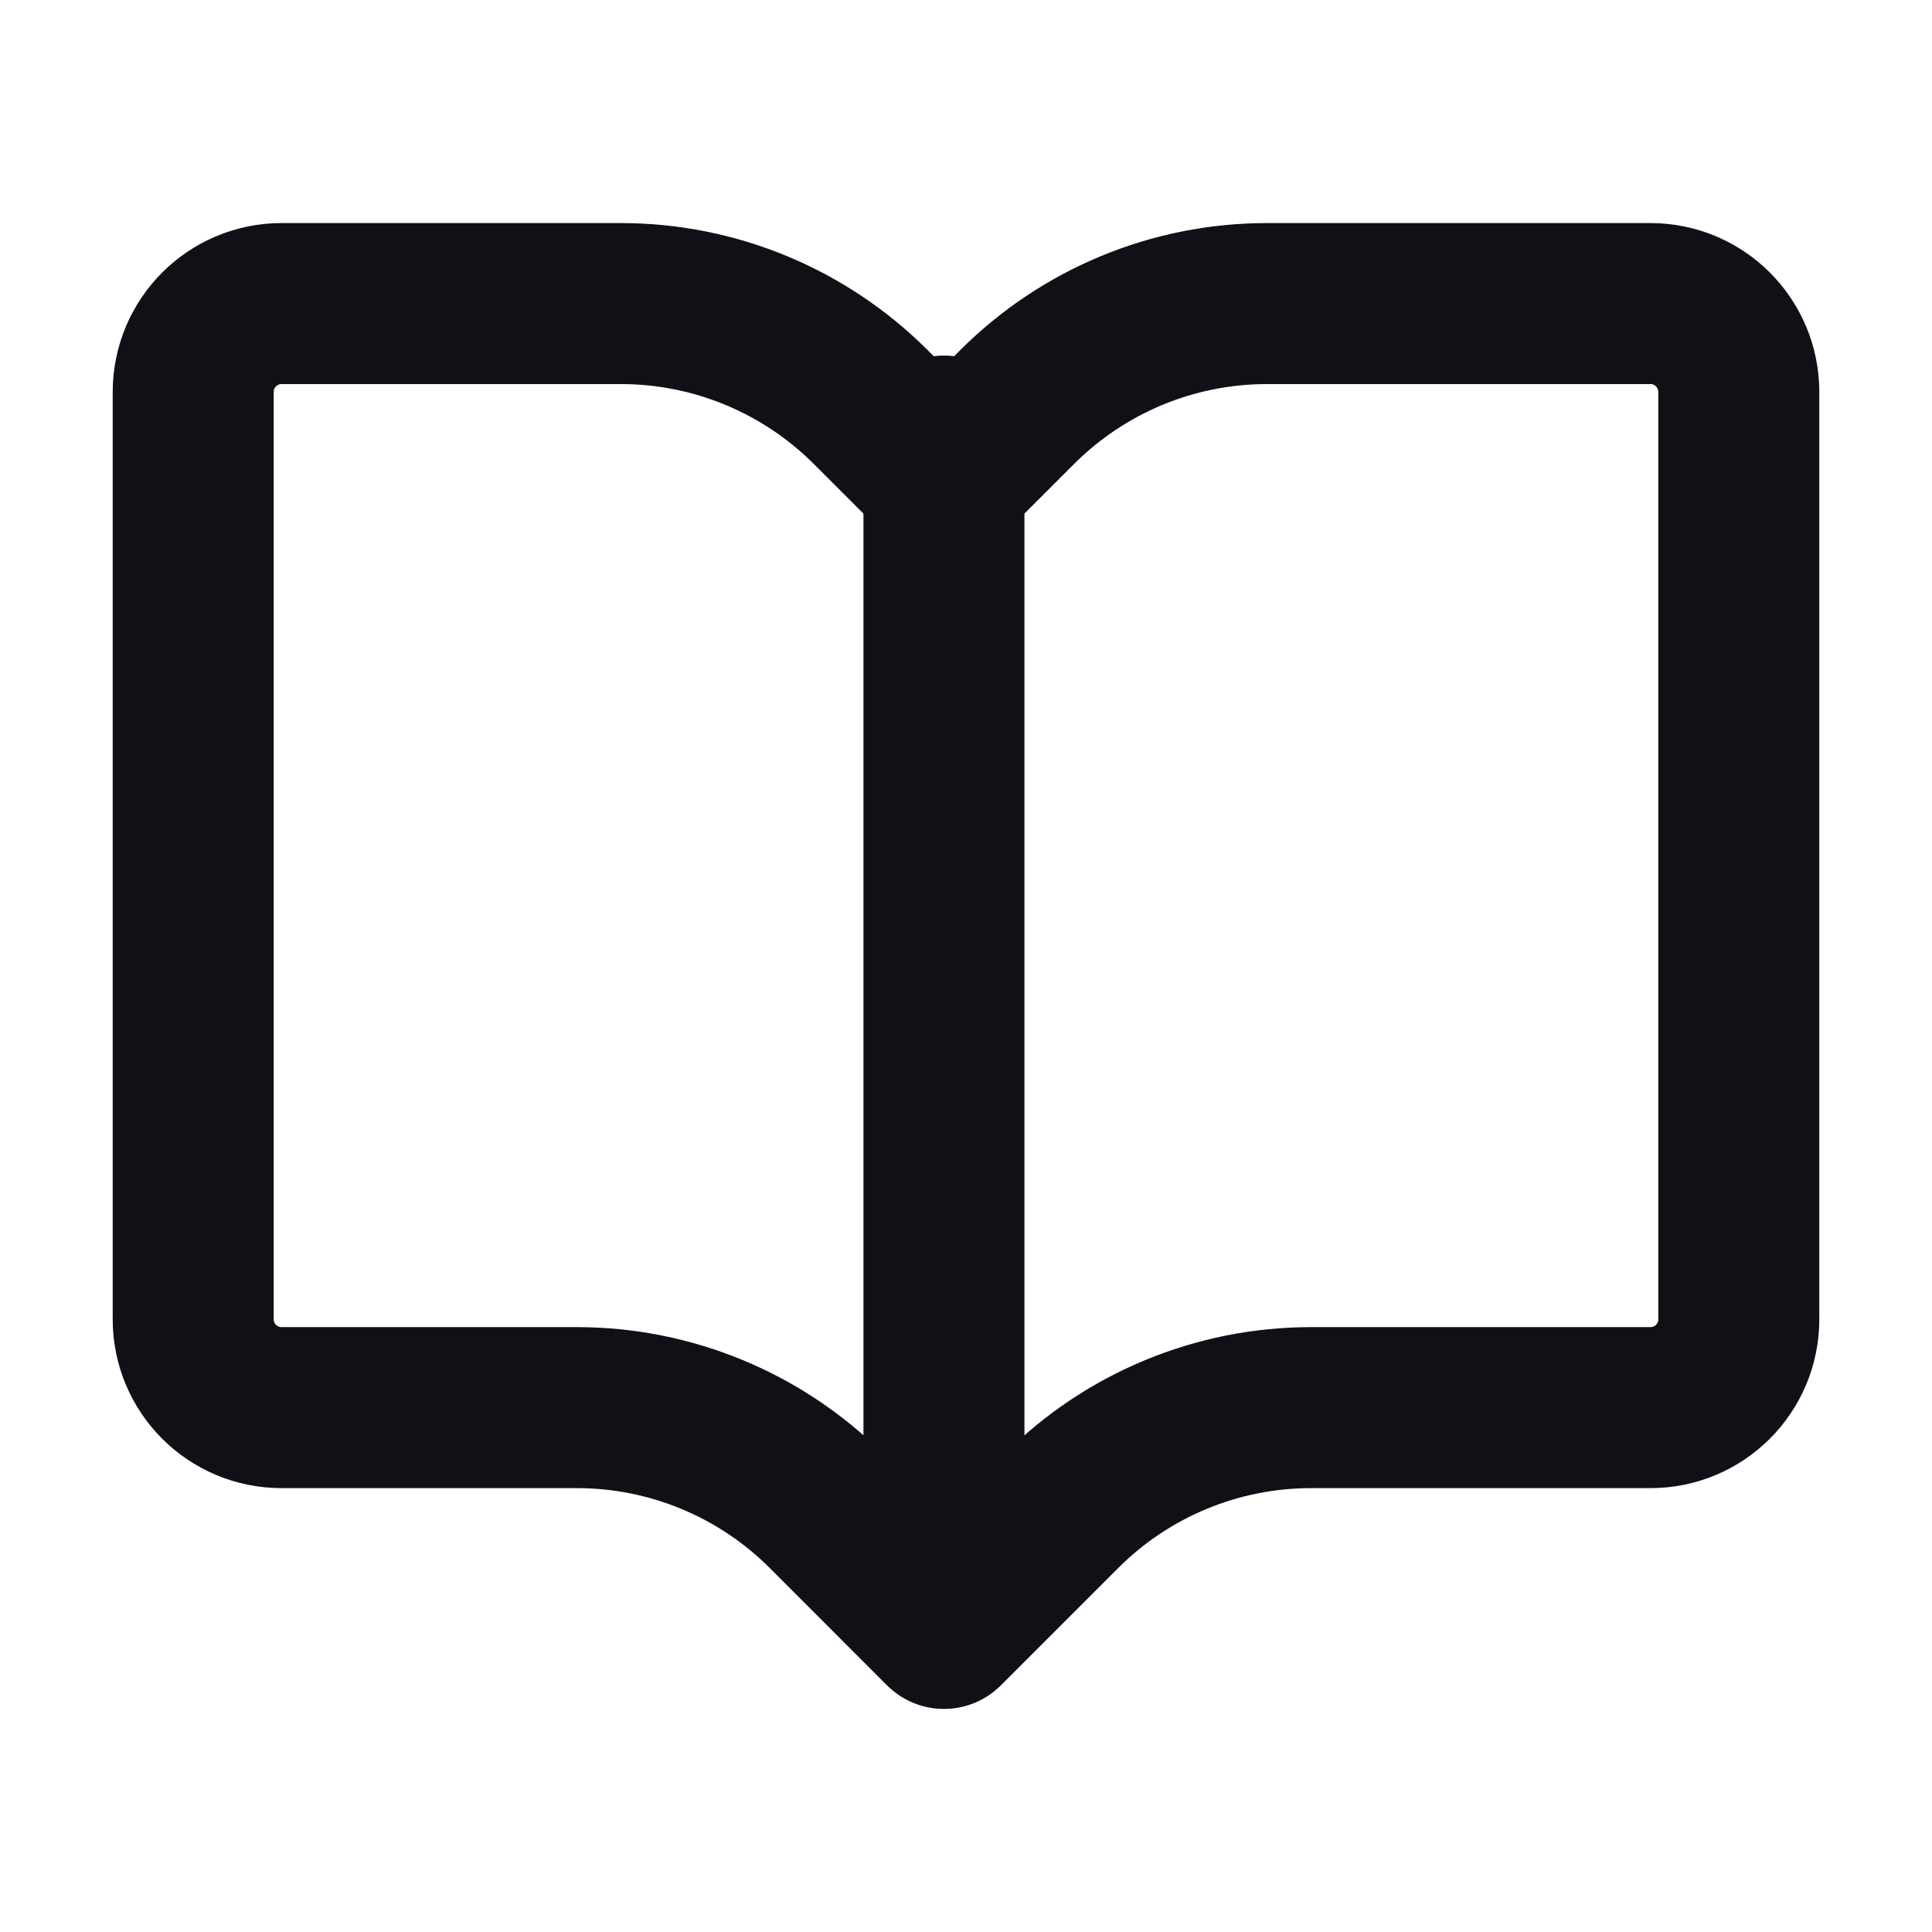 <svg width="24" height="24" viewBox="0 0 24 24" fill="none" xmlns="http://www.w3.org/2000/svg">
<path d="M11.726 20.229V5.417M11.726 20.229L10.269 18.771C9.446 17.948 8.33 17.486 7.166 17.486H3.497C2.891 17.486 2.4 16.995 2.4 16.389V4.869C2.4 4.263 2.892 3.771 3.498 3.771H7.714C8.878 3.771 9.994 4.234 10.817 5.057L11.726 5.966L12.635 5.057C13.458 4.234 14.574 3.771 15.738 3.771H20.503C21.109 3.771 21.6 4.263 21.6 4.869V16.389C21.6 16.995 21.109 17.486 20.503 17.486H16.287C15.123 17.486 14.007 17.948 13.184 18.771L11.726 20.229Z" stroke="#101116" stroke-width="2" stroke-linecap="round" stroke-linejoin="round"/>
</svg>
